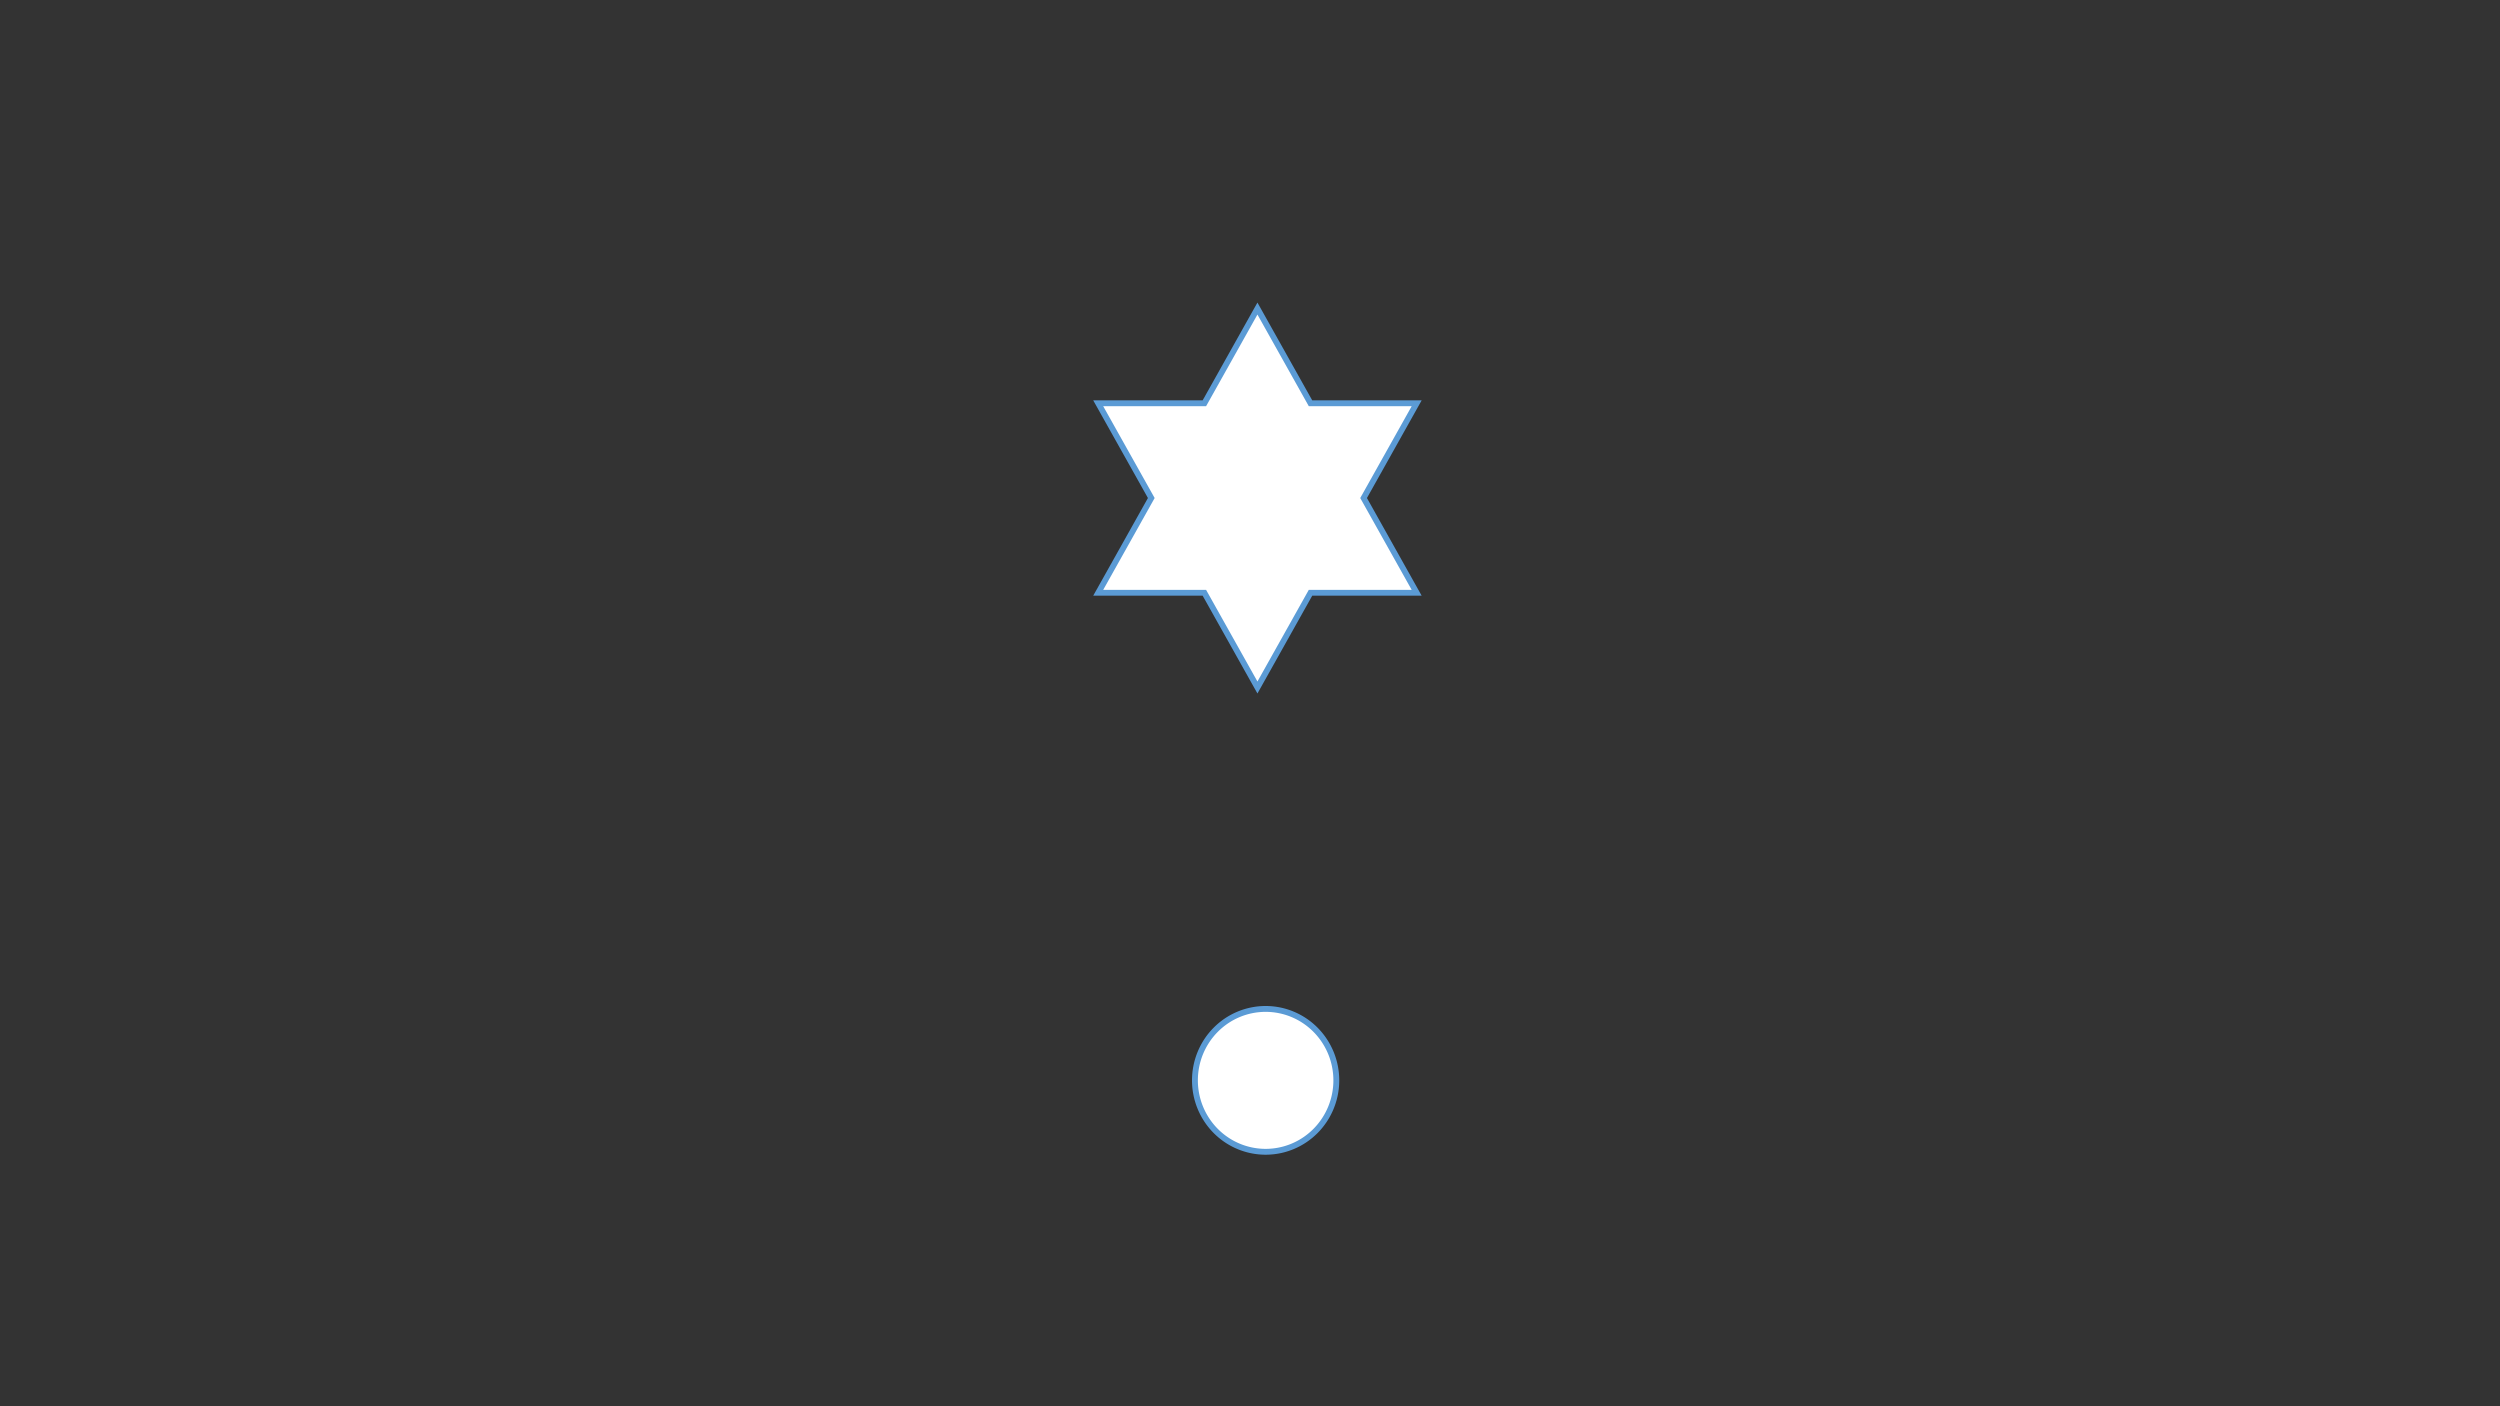 <?xml version="1.0" encoding="utf-8" ?>
<svg baseProfile="full" height="720.0" version="1.1" width="1280.0" xmlns="http://www.w3.org/2000/svg" xmlns:ev="http://www.w3.org/2001/xml-events" xmlns:xlink="http://www.w3.org/1999/xlink">
  <rect width="100%" height="100%" fill="#333333" stroke="none"/>
  <defs>
    <style type="text/css">
<![CDATA[.non-scaling-stroke { vector-effect: non-scaling-stroke; }]]>    </style>
  </defs>
  <svg id="static_1">
    <defs/>
    <path class="non-scaling-stroke" d="M 3.801047106535025e-05 48.506 L 54.349 48.505 L 81.524 0.0 L 108.699 48.505 L 163.048 48.506 L 135.874 97.012 L 163.048 145.518 L 108.699 145.519 L 81.524 194.024 L 54.349 145.519 L 3.801047106535025e-05 145.518 L 27.174 97.012 Z" fill="#ffffff" stroke="#5b9bd5" stroke-width="3" transform="matrix(1.0,0.0,0.0,1.0,562.286,157.977)"/>
  </svg>
  <svg id="dynamic">
    <defs/>
    <path class="non-scaling-stroke" d="M 0.0 36.571 A 36.19 36.571 0 0 1 36.19 -6.111040515849597e-15 A 36.19 36.571 0 0 1 72.381 36.571 A 36.19 36.571 0 0 1 36.19 73.143 A 36.19 36.571 0 0 1 0.0 36.571 Z" fill="#ffffff" stroke="#5b9bd5" stroke-width="3" transform="matrix(1.0,0.0,0.0,1.0,611.81,516.571)"/>
    <animate attributeName="opacity" dur="1s" repeatCount="3" values="1;0;1"/>
  </svg>
</svg>
